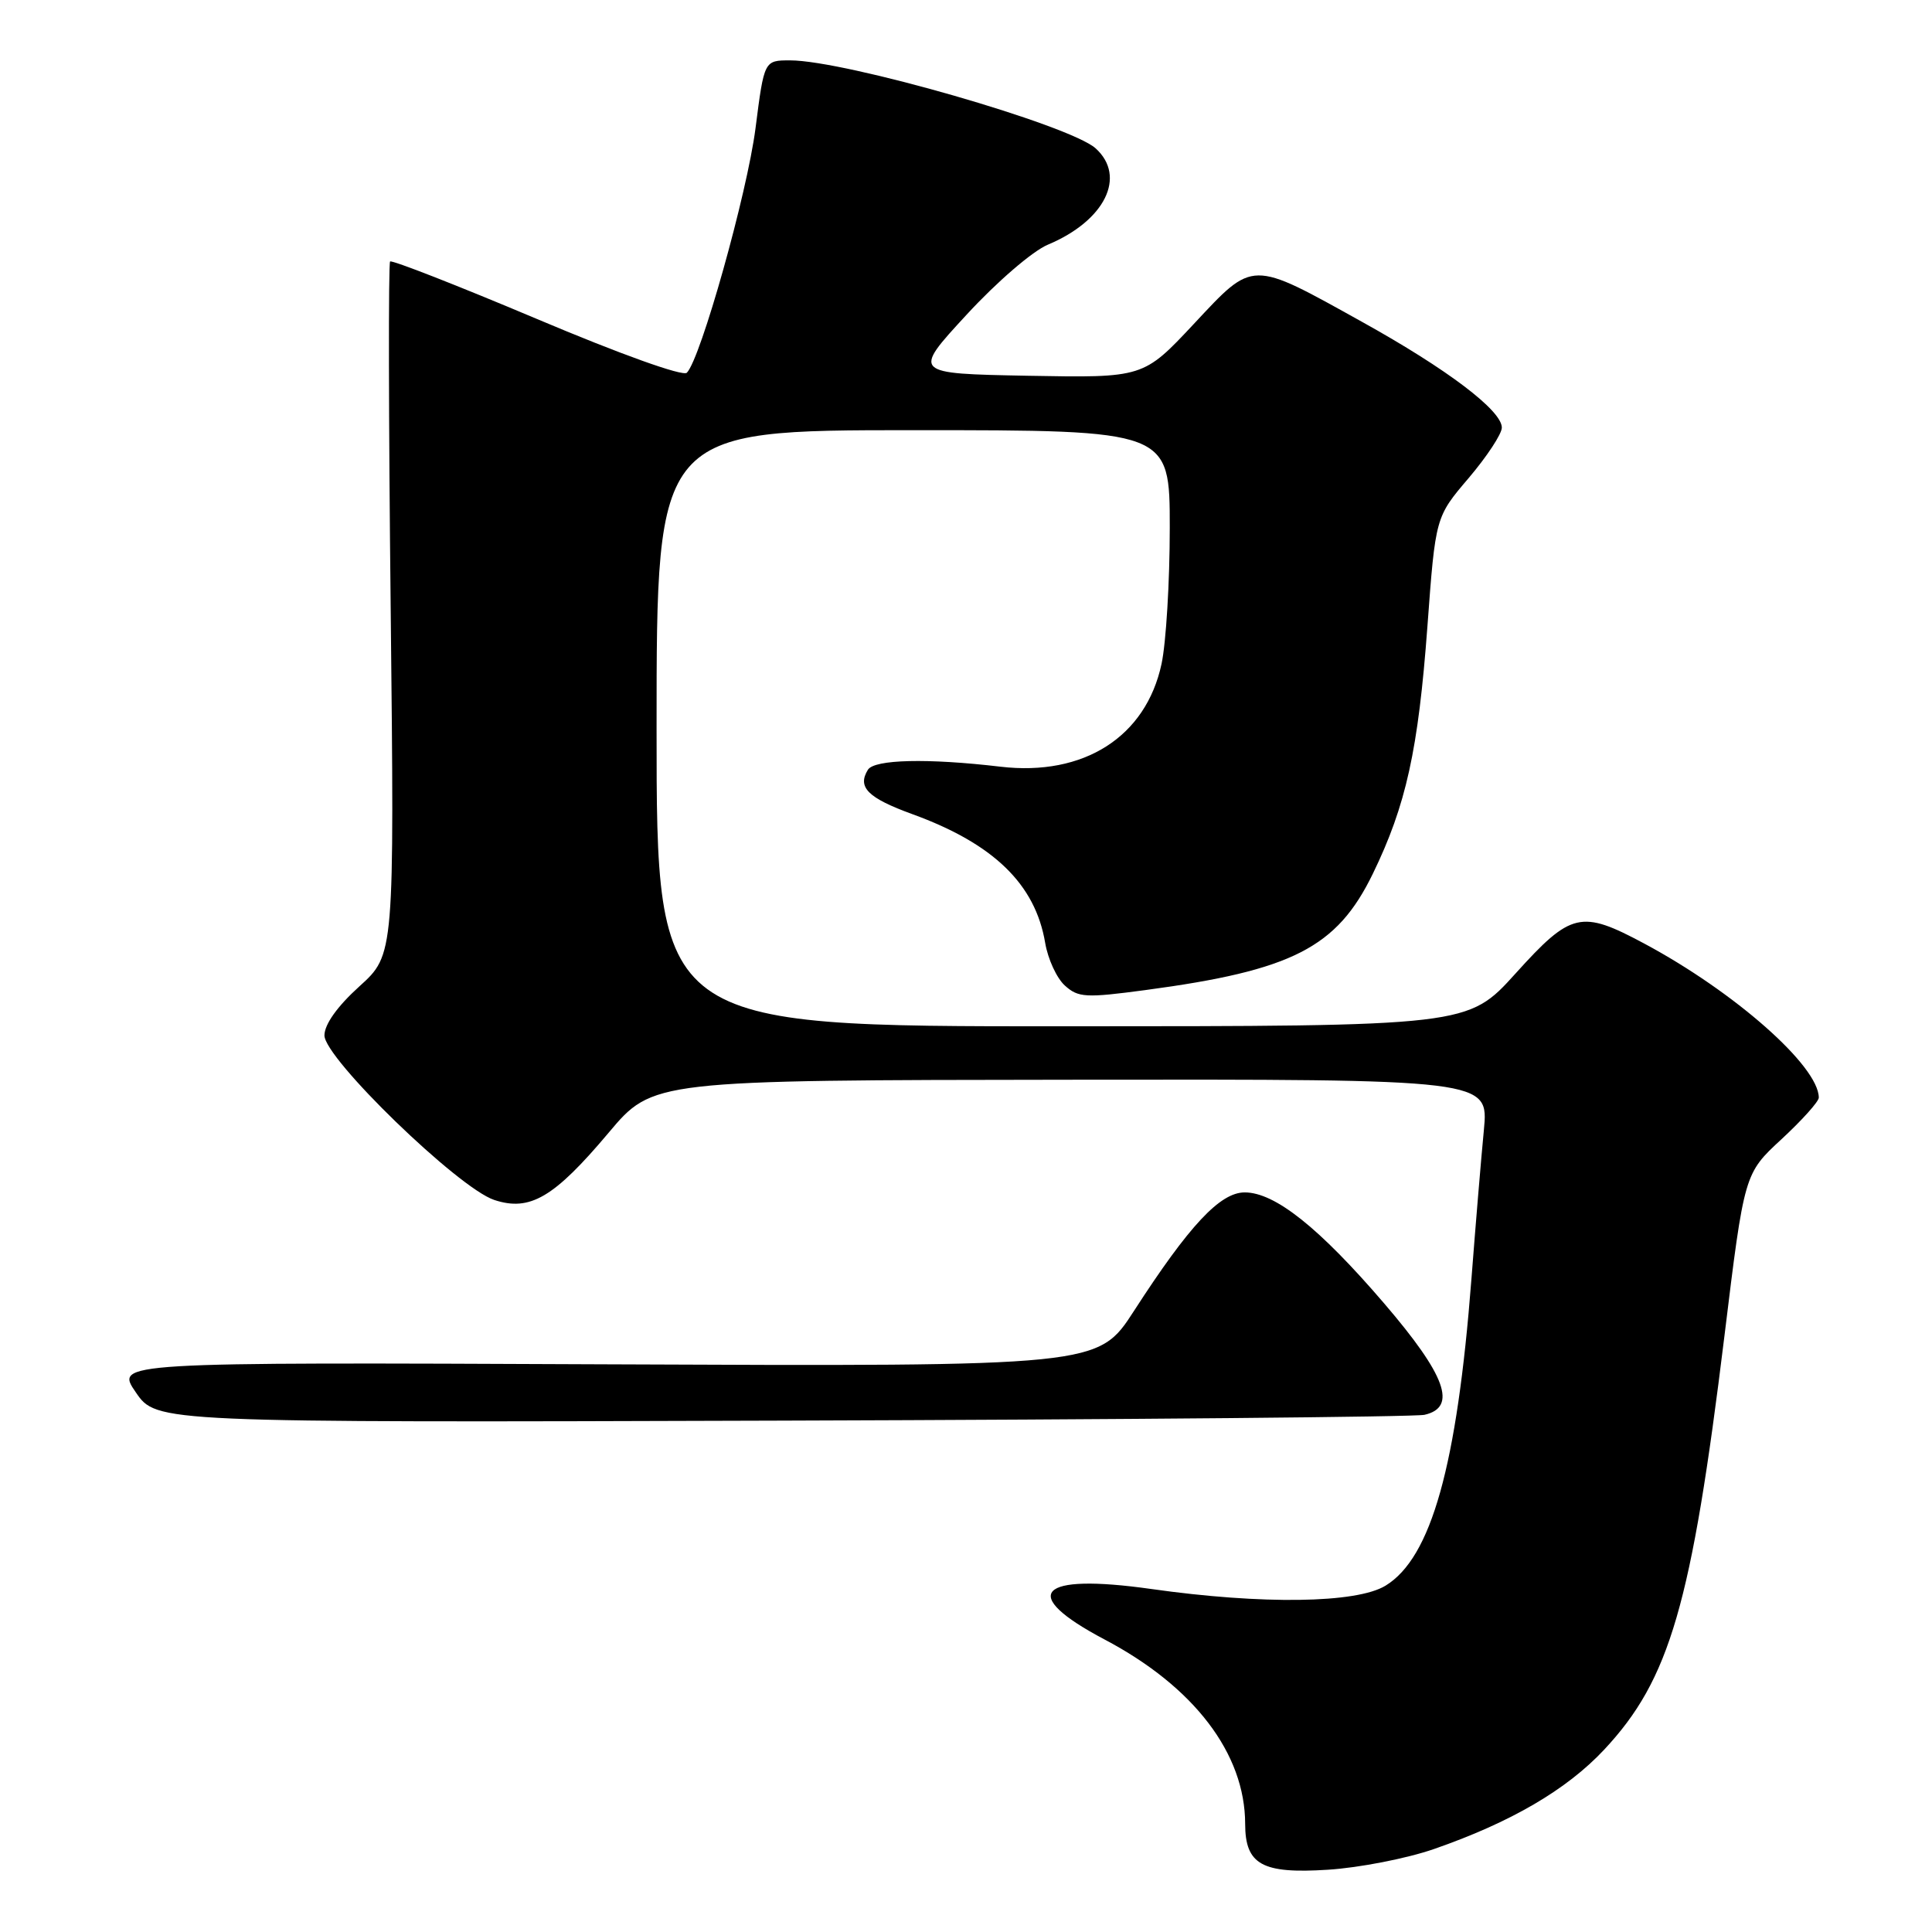 <?xml version="1.0" encoding="UTF-8" standalone="no"?>
<!DOCTYPE svg PUBLIC "-//W3C//DTD SVG 1.1//EN" "http://www.w3.org/Graphics/SVG/1.1/DTD/svg11.dtd" >
<svg xmlns="http://www.w3.org/2000/svg" xmlns:xlink="http://www.w3.org/1999/xlink" version="1.1" viewBox="0 0 256 256">
 <g >
 <path fill="currentColor"
d=" M 190.00 245.01 C 200.19 241.47 207.58 237.16 212.56 231.84 C 221.26 222.53 224.13 212.67 228.50 177.00 C 231.13 155.50 231.13 155.50 236.07 150.94 C 238.78 148.43 241.00 145.96 241.00 145.44 C 240.98 141.26 229.87 131.45 217.86 125.02 C 209.49 120.54 208.18 120.84 200.82 128.99 C 194.50 135.98 194.50 135.98 140.75 135.99 C 87.00 136.00 87.00 136.00 87.00 96.50 C 87.00 57.00 87.00 57.00 121.00 57.00 C 155.00 57.00 155.00 57.00 155.00 69.95 C 155.00 77.07 154.51 85.18 153.91 87.97 C 151.84 97.64 143.61 102.89 132.56 101.59 C 122.91 100.45 115.85 100.62 115.00 102.00 C 113.57 104.32 114.99 105.73 120.92 107.89 C 131.66 111.80 137.18 117.16 138.49 124.93 C 138.85 127.07 140.02 129.62 141.10 130.59 C 142.87 132.19 143.85 132.25 151.77 131.19 C 171.23 128.59 177.14 125.57 181.90 115.79 C 186.31 106.72 187.93 99.39 189.14 83.00 C 190.21 68.50 190.21 68.50 194.61 63.34 C 197.02 60.50 199.00 57.50 199.00 56.66 C 199.00 54.39 191.76 48.91 180.50 42.66 C 165.64 34.40 166.16 34.40 158.20 42.91 C 151.50 50.07 151.50 50.07 136.19 49.79 C 120.88 49.50 120.88 49.50 128.06 41.72 C 132.08 37.35 136.82 33.27 138.85 32.42 C 146.40 29.26 149.31 23.40 145.18 19.66 C 141.76 16.57 112.01 8.00 104.69 8.00 C 101.26 8.00 101.26 8.00 100.11 16.99 C 99.00 25.63 92.84 47.55 91.01 49.39 C 90.49 49.91 82.18 46.93 71.11 42.25 C 60.66 37.84 51.91 34.42 51.69 34.65 C 51.46 34.88 51.49 55.64 51.77 80.78 C 52.26 126.50 52.26 126.50 47.63 130.69 C 44.69 133.35 43.00 135.73 42.99 137.19 C 42.97 140.22 60.72 157.42 65.49 159.00 C 70.22 160.56 73.41 158.69 80.64 150.10 C 86.50 143.13 86.50 143.13 141.88 143.07 C 197.26 143.00 197.26 143.00 196.62 149.75 C 196.26 153.46 195.52 162.35 194.97 169.50 C 193.06 194.25 189.65 206.41 183.59 210.11 C 179.74 212.46 167.25 212.63 152.55 210.55 C 137.47 208.42 134.90 211.19 146.36 217.24 C 158.22 223.49 164.98 232.36 164.99 241.68 C 165.00 247.07 167.23 248.31 175.94 247.75 C 180.10 247.49 186.43 246.25 190.00 245.01 Z  M 188.75 187.47 C 193.13 186.48 191.59 182.25 183.41 172.71 C 174.80 162.67 168.93 158.00 164.93 158.00 C 161.67 158.00 157.58 162.37 150.26 173.70 C 145.50 181.06 145.50 181.06 80.37 180.78 C 15.25 180.50 15.25 180.50 18.00 184.50 C 20.75 188.50 20.75 188.50 103.63 188.24 C 149.21 188.10 187.51 187.75 188.75 187.47 Z "/>
</g>
</svg>